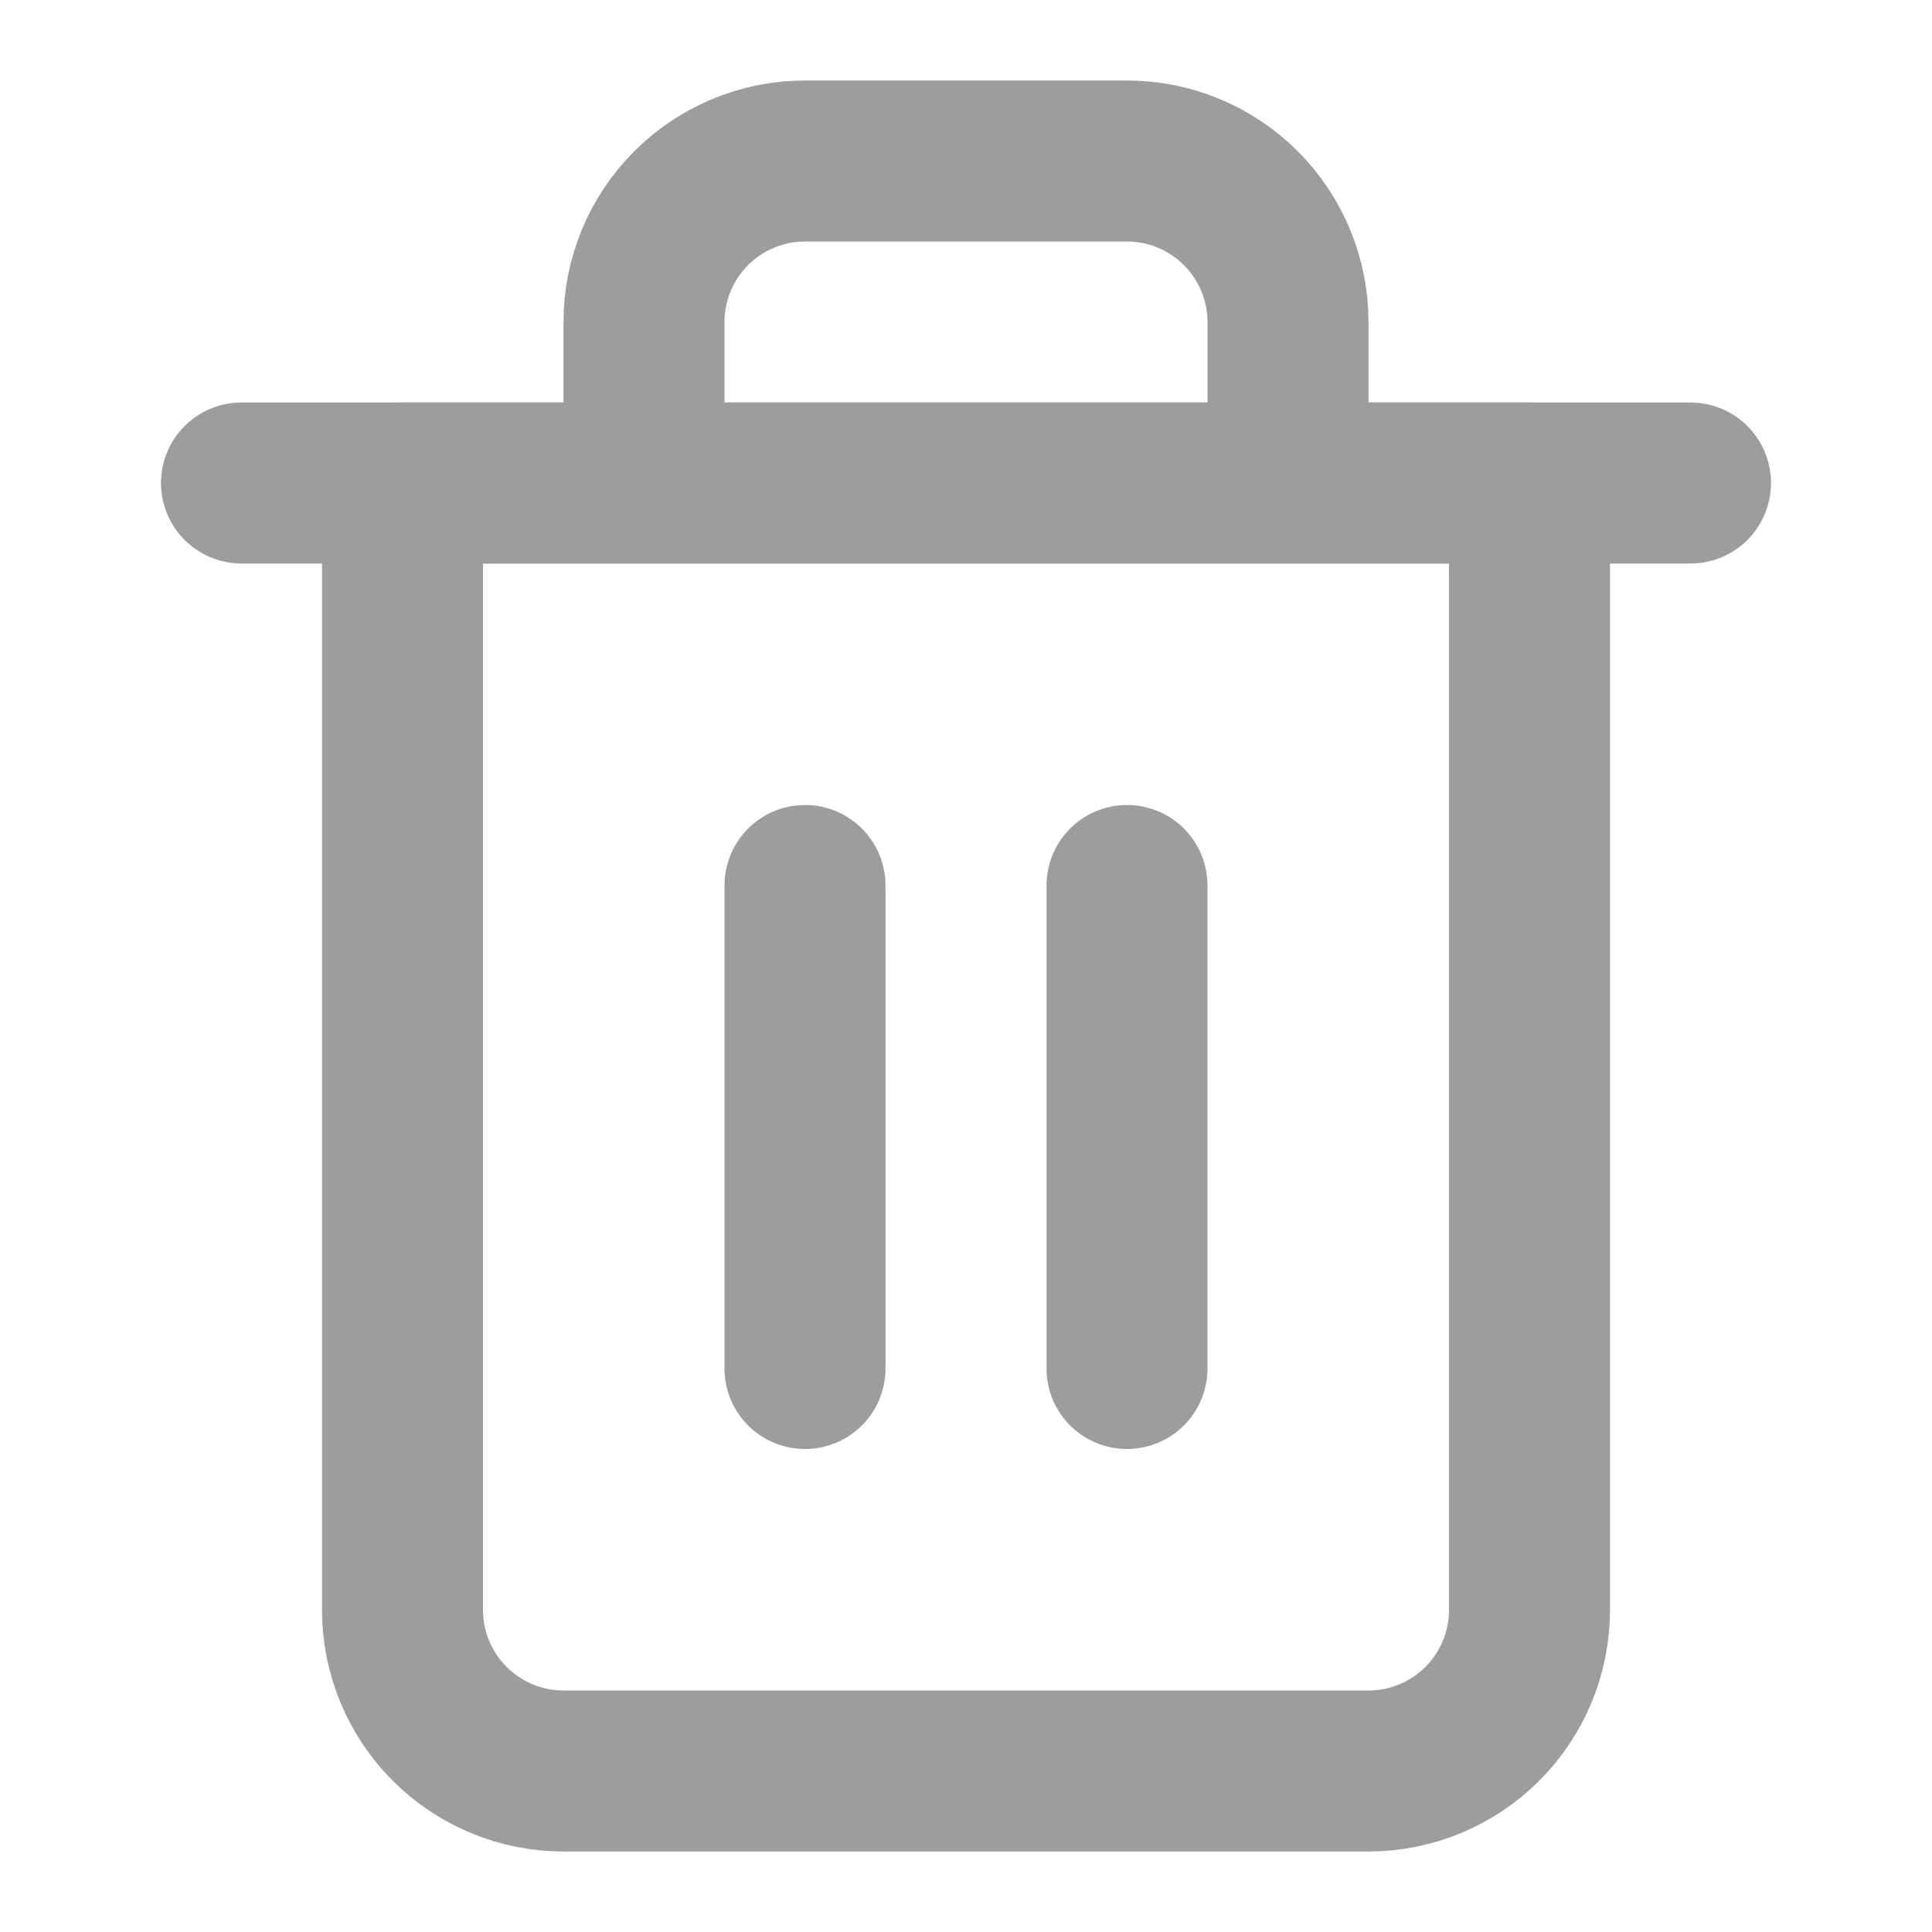 <svg width="24" height="24" viewBox="0 0 24 24" fill="none" xmlns="http://www.w3.org/2000/svg">
<path d="M3 6H5H21" stroke="#9E9D9D" stroke-width="2" stroke-linecap="round" stroke-linejoin="round"/>
<path d="M8 6V4C8 3.47 8.211 2.961 8.586 2.586C8.961 2.211 9.47 2 10 2H14C14.53 2 15.039 2.211 15.414 2.586C15.789 2.961 16 3.47 16 4V6M19 6V20C19 20.53 18.789 21.039 18.414 21.414C18.039 21.789 17.53 22 17 22H7C6.47 22 5.961 21.789 5.586 21.414C5.211 21.039 5 20.53 5 20V6H19Z" stroke="#9E9D9D" stroke-width="2" stroke-linecap="round" stroke-linejoin="round"/>
<path d="M10 11V17" stroke="#9E9D9D" stroke-width="2" stroke-linecap="round" stroke-linejoin="round"/>
<path d="M14 11V17" stroke="#9E9D9D" stroke-width="2" stroke-linecap="round" stroke-linejoin="round"/>
</svg>
